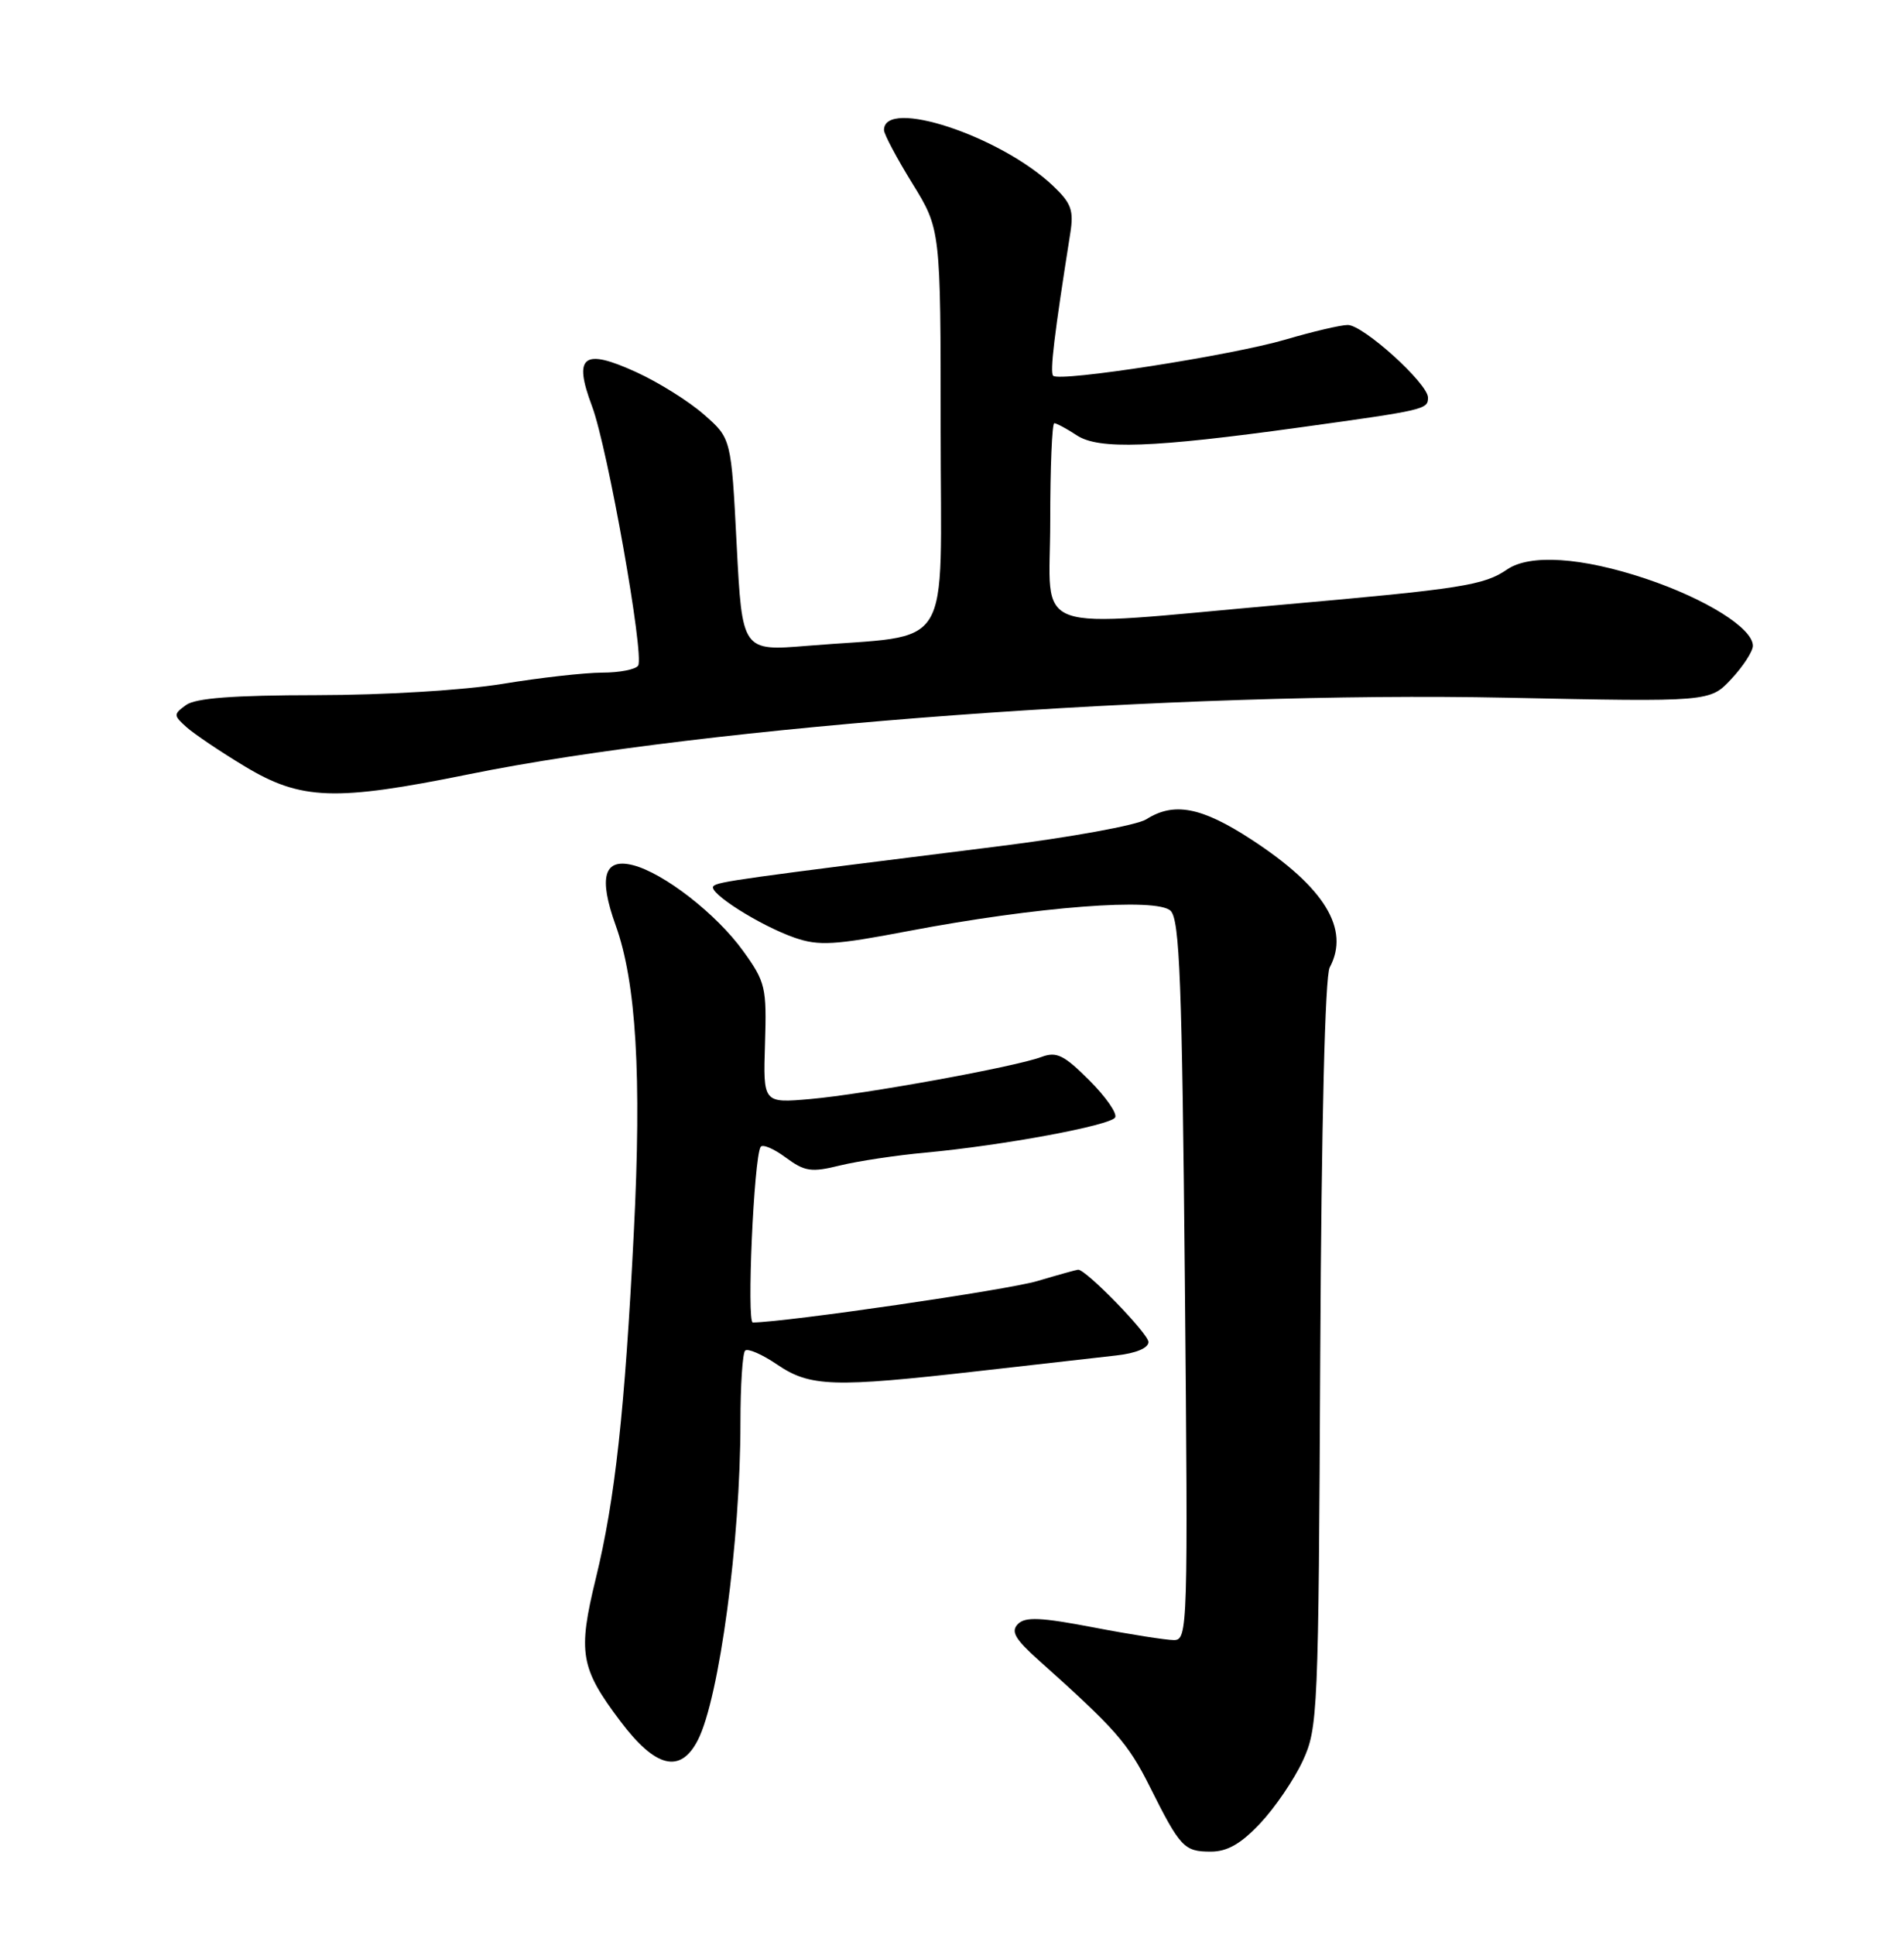 <?xml version="1.0" encoding="UTF-8" standalone="no"?>
<!DOCTYPE svg PUBLIC "-//W3C//DTD SVG 1.1//EN" "http://www.w3.org/Graphics/SVG/1.1/DTD/svg11.dtd" >
<svg xmlns="http://www.w3.org/2000/svg" xmlns:xlink="http://www.w3.org/1999/xlink" version="1.1" viewBox="0 0 252 256">
 <g >
 <path fill="currentColor"
d=" M 166.80 241.25 C 168.74 239.19 171.27 235.48 172.42 233.00 C 174.43 228.66 174.51 226.79 174.74 179.20 C 174.90 148.53 175.37 129.18 175.99 128.01 C 178.71 122.94 175.31 117.39 165.62 111.08 C 159.03 106.78 155.37 106.08 151.71 108.41 C 150.49 109.19 141.64 110.80 132.00 112.00 C 97.80 116.27 95.01 116.66 94.42 117.25 C 93.61 118.06 100.60 122.49 105.19 124.08 C 108.37 125.18 110.45 125.06 120.19 123.20 C 137.20 119.96 153.13 118.73 154.94 120.52 C 156.13 121.71 156.45 129.91 156.82 169.47 C 157.25 215.48 157.20 217.00 155.38 217.01 C 154.35 217.01 149.55 216.26 144.72 215.33 C 137.75 214.00 135.70 213.90 134.72 214.89 C 133.76 215.87 134.33 216.87 137.50 219.70 C 147.63 228.76 149.30 230.65 152.17 236.39 C 156.21 244.46 156.72 245.00 160.25 245.00 C 162.44 245.00 164.24 243.97 166.80 241.25 Z  M 92.36 230.25 C 95.20 224.71 98.00 203.85 98.00 188.21 C 98.00 183.33 98.28 179.05 98.62 178.71 C 98.96 178.37 100.87 179.20 102.85 180.55 C 107.22 183.51 110.25 183.61 129.50 181.42 C 137.20 180.54 145.41 179.61 147.75 179.35 C 150.35 179.06 152.00 178.37 152.00 177.57 C 152.00 176.47 143.77 168.00 142.70 168.00 C 142.52 168.00 140.07 168.68 137.27 169.51 C 133.33 170.68 104.17 174.93 99.64 174.99 C 98.81 175.00 99.77 153.26 100.67 151.76 C 100.91 151.35 102.40 151.98 103.98 153.15 C 106.52 155.02 107.37 155.15 111.18 154.21 C 113.56 153.63 118.65 152.86 122.50 152.51 C 132.76 151.56 146.92 148.93 147.59 147.86 C 147.90 147.35 146.37 145.14 144.18 142.95 C 140.82 139.59 139.84 139.11 137.85 139.85 C 134.35 141.17 114.41 144.79 107.25 145.42 C 101.00 145.97 101.00 145.97 101.25 138.08 C 101.48 130.65 101.32 129.94 98.37 125.85 C 94.84 120.94 87.84 115.50 83.75 114.47 C 79.93 113.51 79.20 116.08 81.48 122.42 C 84.20 129.96 84.94 142.30 83.89 163.00 C 82.70 186.64 81.41 198.42 78.86 208.84 C 76.46 218.69 76.80 220.71 82.11 227.75 C 86.76 233.93 90.06 234.73 92.36 230.25 Z  M 62.00 102.46 C 93.62 96.02 156.02 91.42 199.40 92.32 C 226.31 92.88 226.31 92.88 229.15 89.84 C 230.72 88.16 232.00 86.18 232.00 85.45 C 232.00 83.13 225.80 79.25 217.82 76.57 C 209.36 73.74 202.50 73.28 199.47 75.35 C 196.40 77.45 193.51 77.91 169.74 80.01 C 135.53 83.04 139.00 84.28 139.00 69.00 C 139.00 61.85 139.24 56.00 139.54 56.00 C 139.83 56.00 141.18 56.72 142.53 57.61 C 145.42 59.51 152.53 59.25 172.00 56.56 C 188.62 54.26 189.00 54.17 189.00 52.61 C 189.00 50.75 180.43 43.00 178.38 43.00 C 177.46 43.00 173.74 43.87 170.11 44.94 C 162.97 47.03 140.24 50.57 139.39 49.72 C 138.93 49.27 139.54 44.23 141.65 30.89 C 142.14 27.83 141.79 26.88 139.36 24.58 C 132.40 17.98 117.00 12.90 117.00 17.21 C 117.00 17.75 118.69 20.93 120.75 24.27 C 124.50 30.34 124.50 30.34 124.50 56.91 C 124.50 87.01 126.46 83.84 106.87 85.45 C 98.23 86.16 98.23 86.16 97.50 72.09 C 96.78 58.01 96.78 58.01 93.18 54.86 C 91.21 53.12 87.17 50.59 84.21 49.24 C 77.19 46.03 75.84 47.07 78.36 53.76 C 80.43 59.28 85.30 86.70 84.46 88.07 C 84.14 88.58 82.00 89.00 79.69 89.00 C 77.39 89.01 71.45 89.67 66.50 90.49 C 61.34 91.33 50.86 91.97 41.94 91.98 C 30.87 91.99 25.88 92.37 24.62 93.29 C 22.95 94.51 22.95 94.65 24.68 96.21 C 25.68 97.11 29.17 99.46 32.44 101.43 C 39.86 105.89 44.37 106.04 62.00 102.46 Z "/>
</g>
</svg>